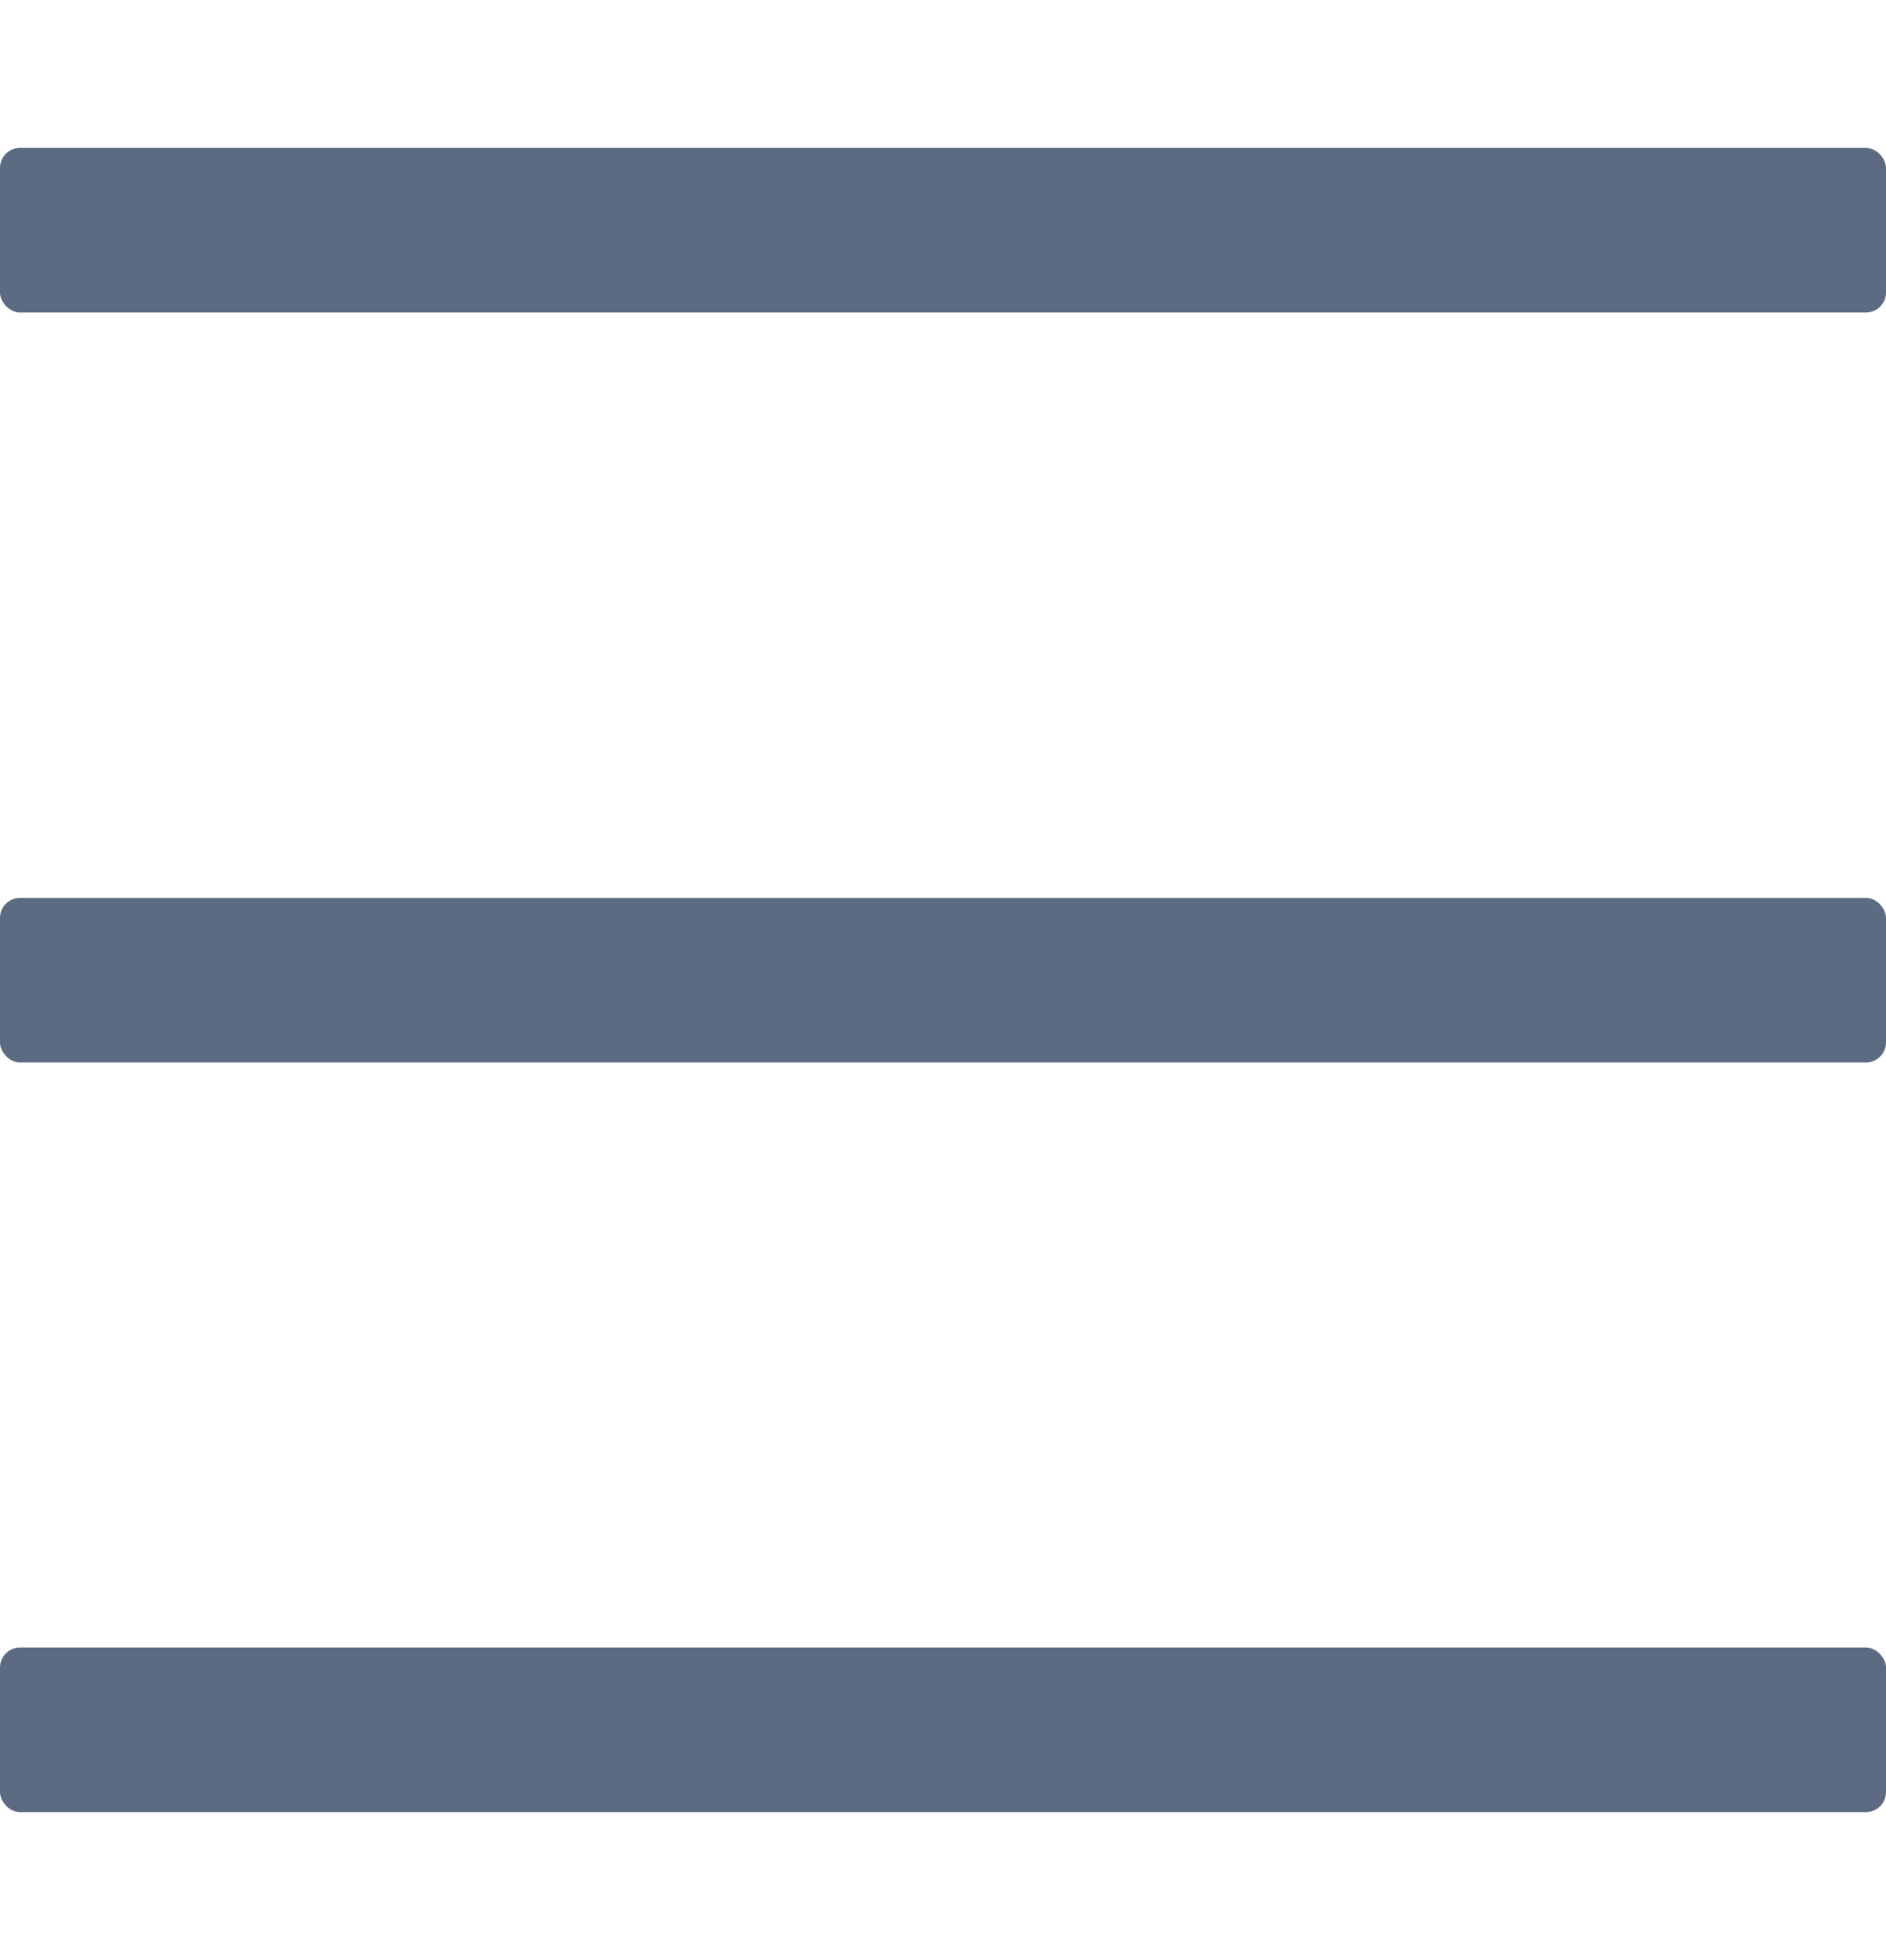 <svg xmlns="http://www.w3.org/2000/svg" viewBox="0 0 51 53">
  <defs>
    <style>
      .cls-1 {
        fill: #5d6b82;
      }
    </style>
  </defs>
  <g id="hamburger">
    <g>
      <rect class="cls-1" y="4" width="51" height="4.45" rx="0.54"/>
      <rect class="cls-1" y="24.28" width="51" height="4.45" rx="0.54"/>
      <rect class="cls-1" y="44.55" width="51" height="4.45" rx="0.54"/>
    </g>
  </g>
</svg>
